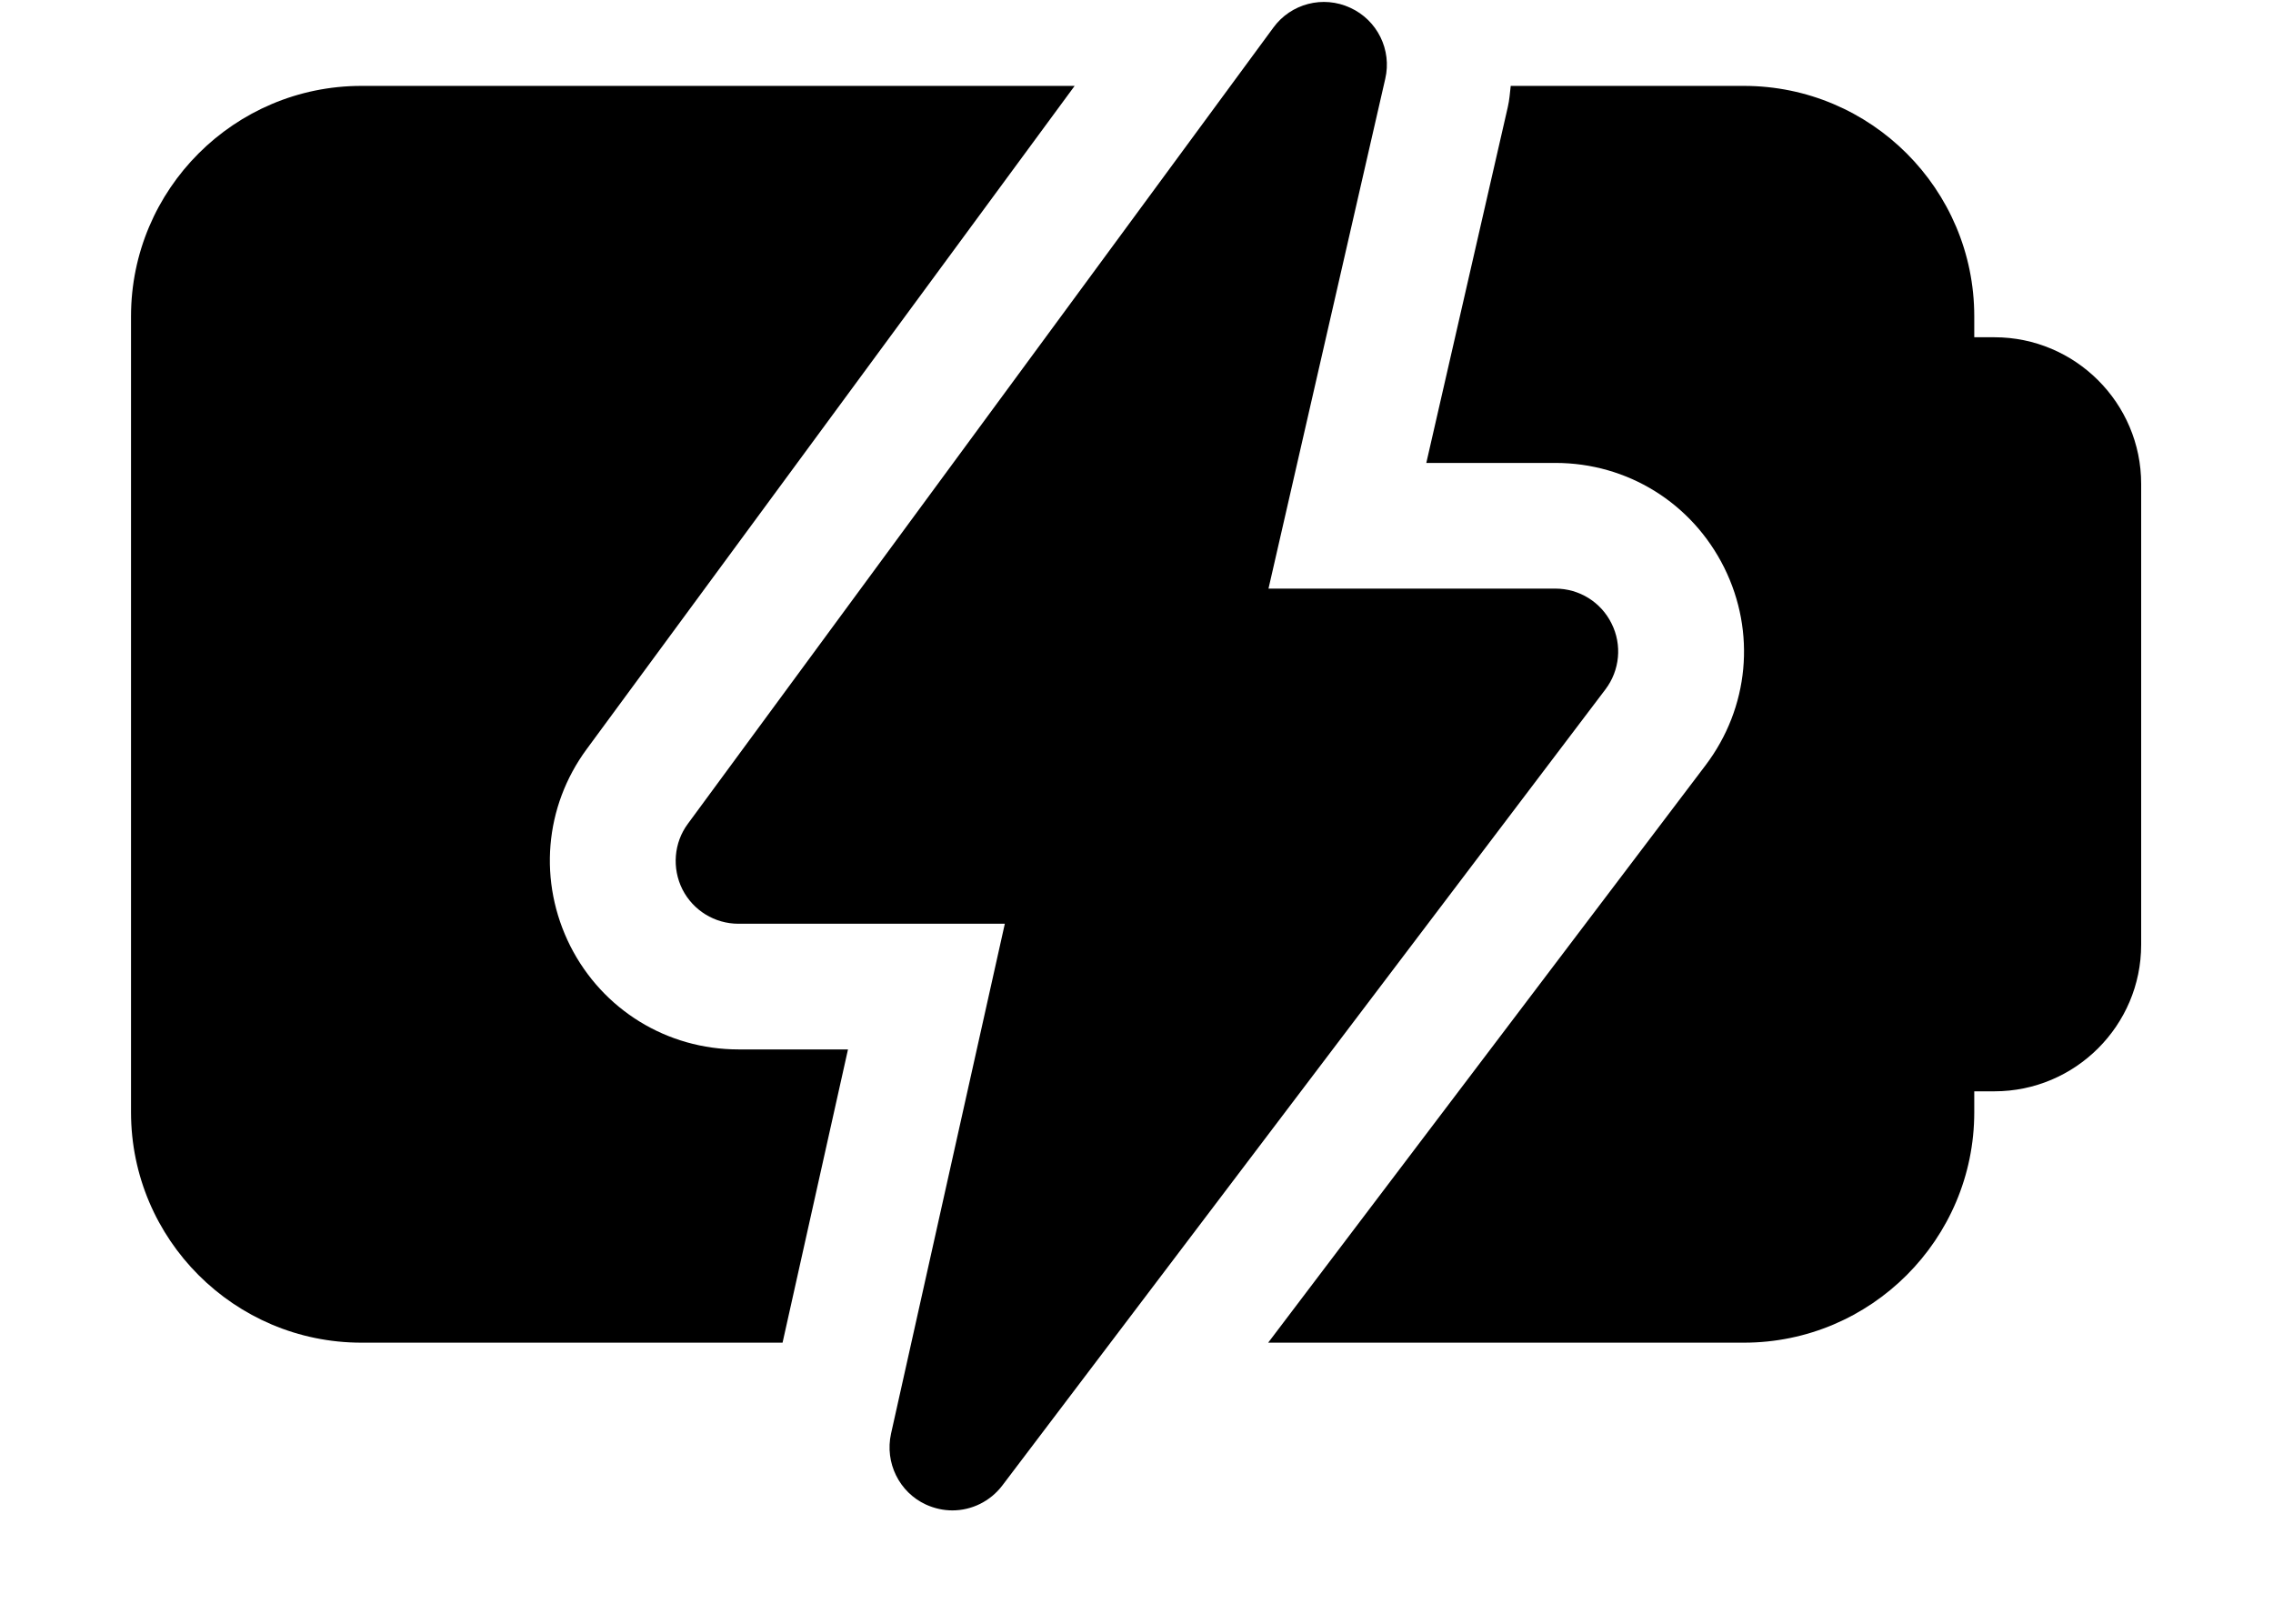 <svg width="14" height="10" viewBox="0 0 14 10" fill="none" xmlns="http://www.w3.org/2000/svg">
<path d="M4.549 6.463C4.108 6.463 3.712 6.219 3.513 5.827C3.314 5.432 3.352 4.968 3.614 4.613L6.619 0.529H2.226C1.444 0.529 0.807 1.165 0.807 1.948V6.85C0.807 7.633 1.444 8.269 2.226 8.269H4.82L5.223 6.463H4.549Z" fill="black"/>
<path d="M12.284 2.077H12.16V1.948C12.16 1.165 11.523 0.529 10.741 0.529H9.305C9.3 0.572 9.297 0.616 9.287 0.659L8.785 2.851H9.58C10.024 2.851 10.422 3.098 10.62 3.496C10.817 3.893 10.773 4.359 10.505 4.713L7.811 8.269H10.741C11.523 8.269 12.16 7.633 12.16 6.85V6.721H12.284C12.782 6.721 13.188 6.316 13.188 5.818V2.98C13.188 2.482 12.782 2.077 12.284 2.077Z" fill="black"/>
<path d="M5.866 9.302C5.811 9.302 5.756 9.29 5.703 9.266C5.538 9.19 5.449 9.008 5.488 8.83L6.189 5.689H4.548C4.402 5.689 4.269 5.607 4.203 5.477C4.138 5.347 4.15 5.19 4.237 5.073L7.843 0.17C7.951 0.022 8.149 -0.03 8.317 0.048C8.483 0.124 8.574 0.307 8.532 0.486L7.813 3.625H9.58C9.727 3.625 9.861 3.708 9.926 3.84C9.992 3.971 9.977 4.129 9.888 4.246L6.174 9.148C6.099 9.247 5.984 9.302 5.866 9.302Z" fill="black"/>
</svg>
